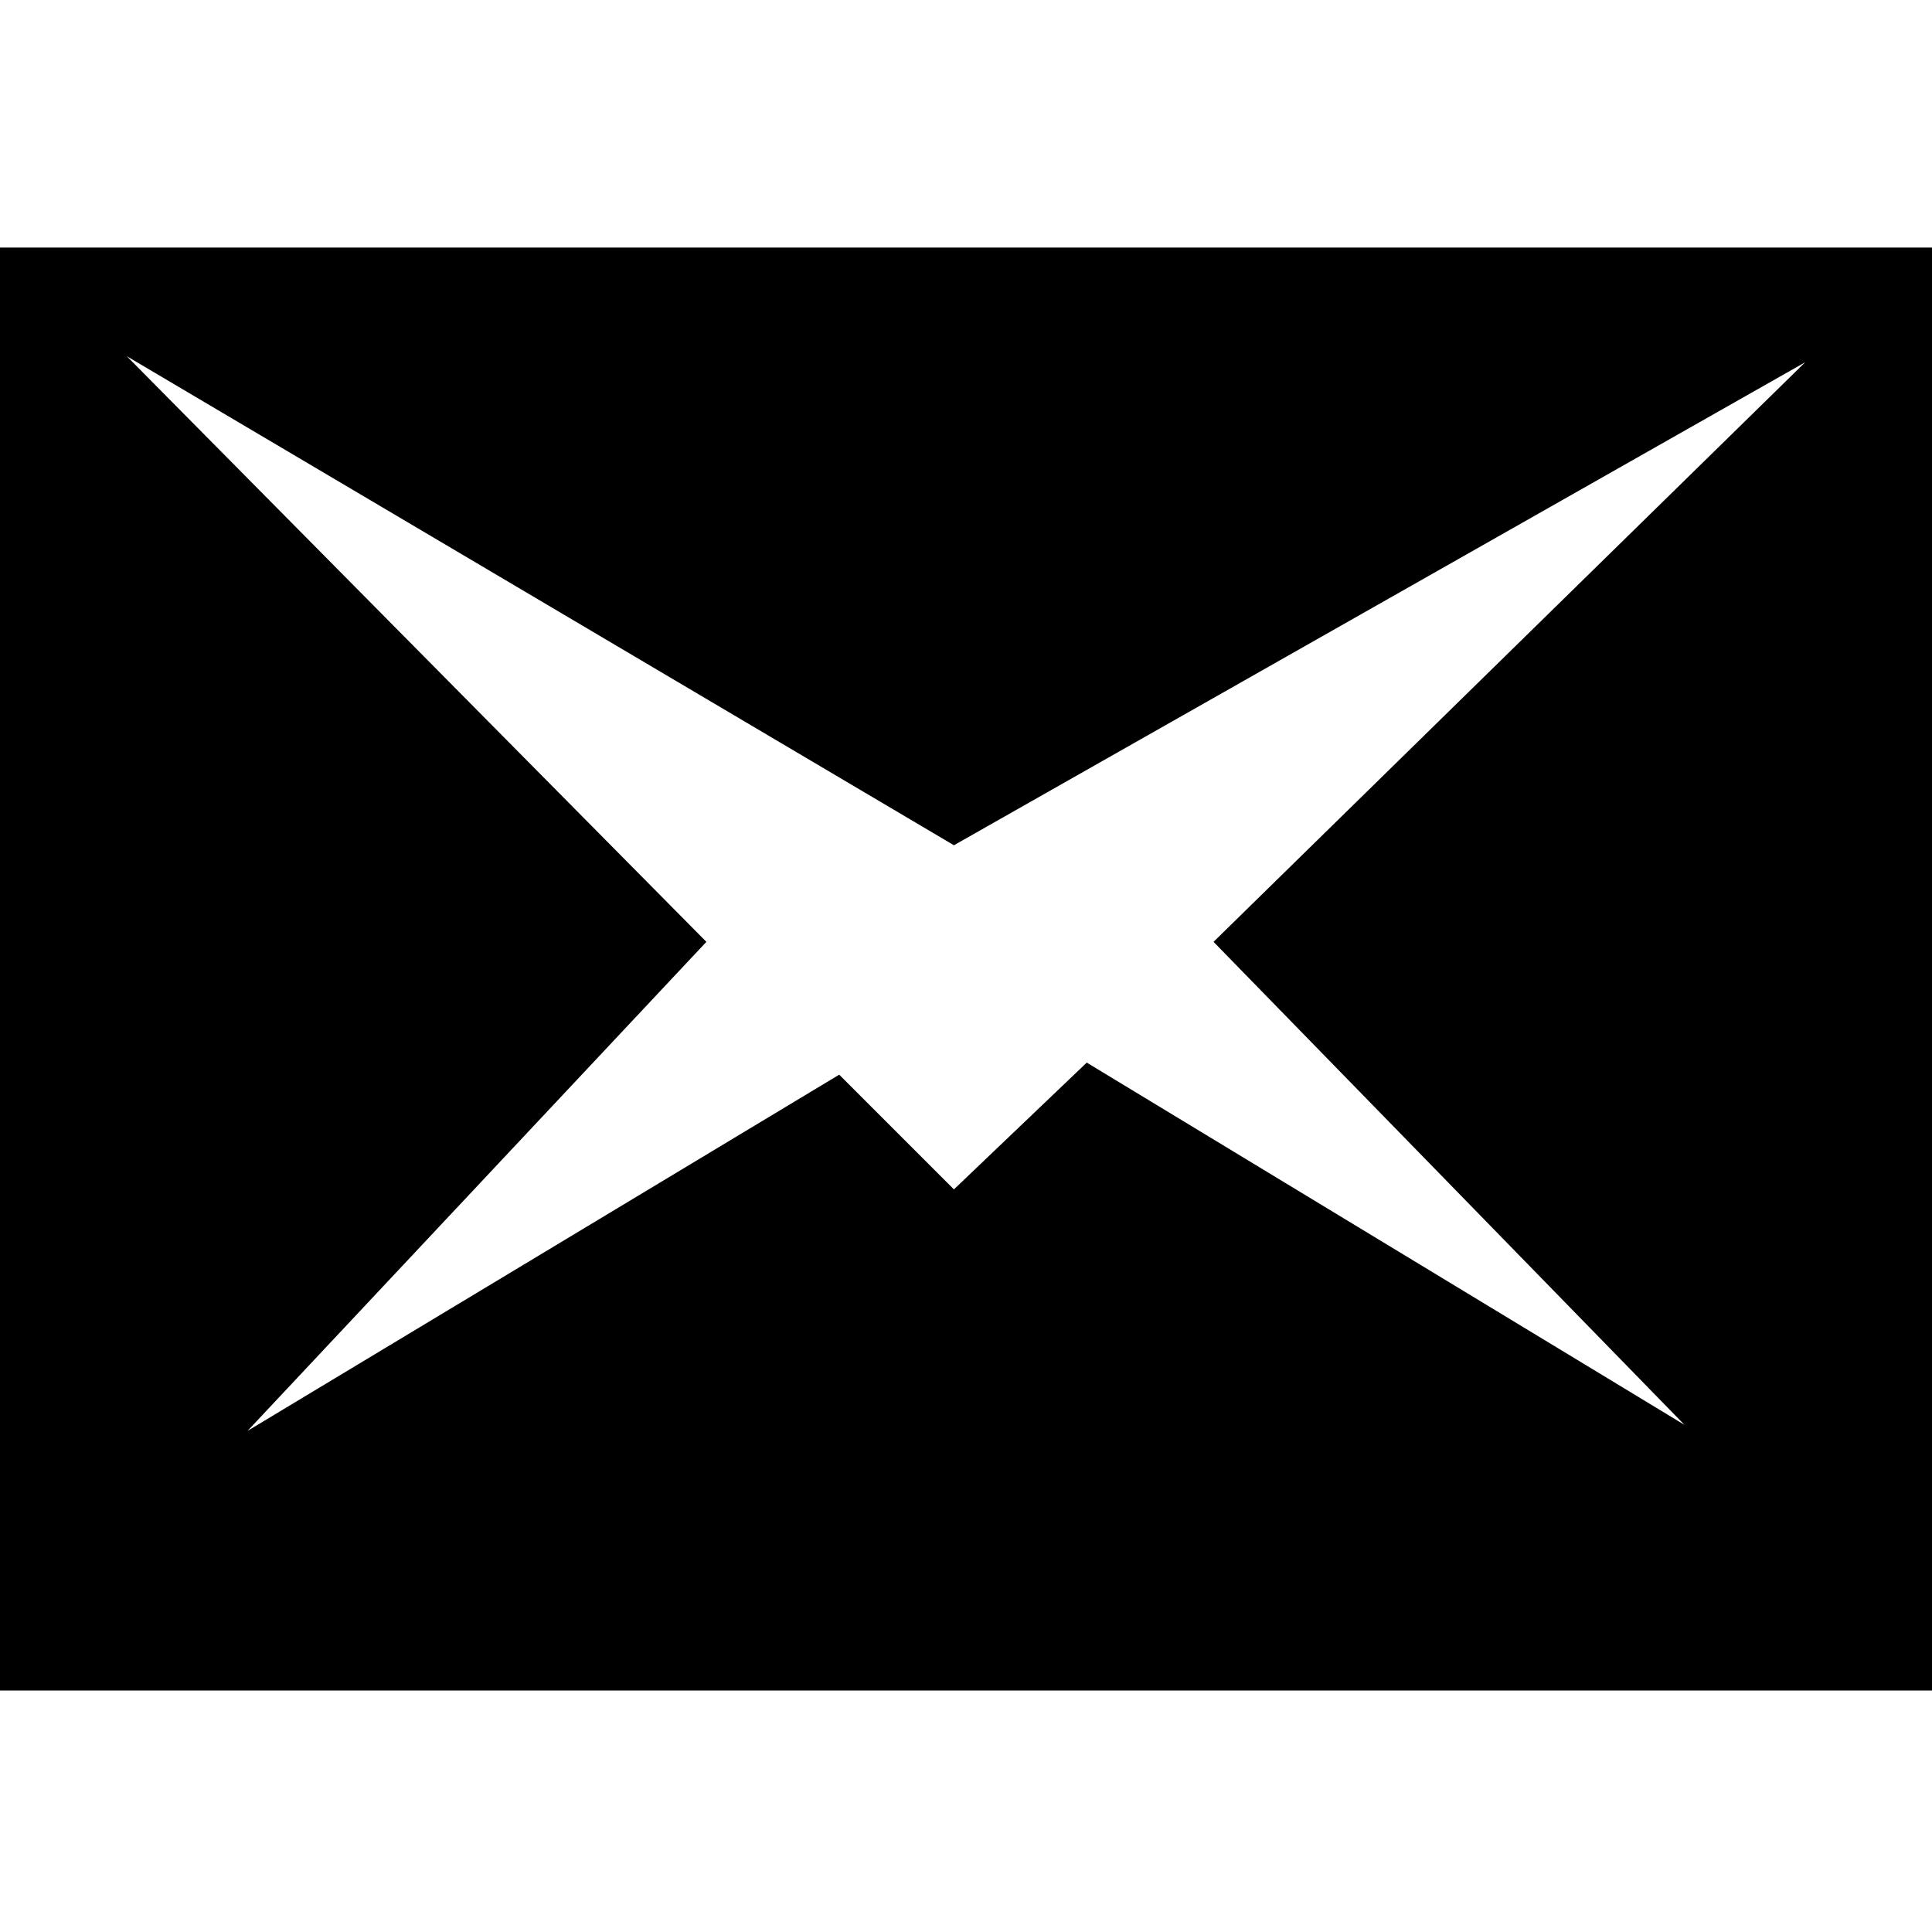 <svg enable-background="new 0 0 32 32" version="1.1" viewBox="0 0 32 32" xml:space="preserve" xmlns="http://www.w3.org/2000/svg"><style type="text/css">
	.st0{fill-rule:evenodd;clip-rule:evenodd;}
</style><path class="st0" d="m0 4.1v23.9h32v-23.9h-32zm27.9 19.5l-9.9-6-2.2 2.1-1.9-1.9-9.8 5.9 7.6-8.1-9.6-9.7 13.7 8.1 14.1-8-9.8 9.6 7.8 8z"/></svg>

